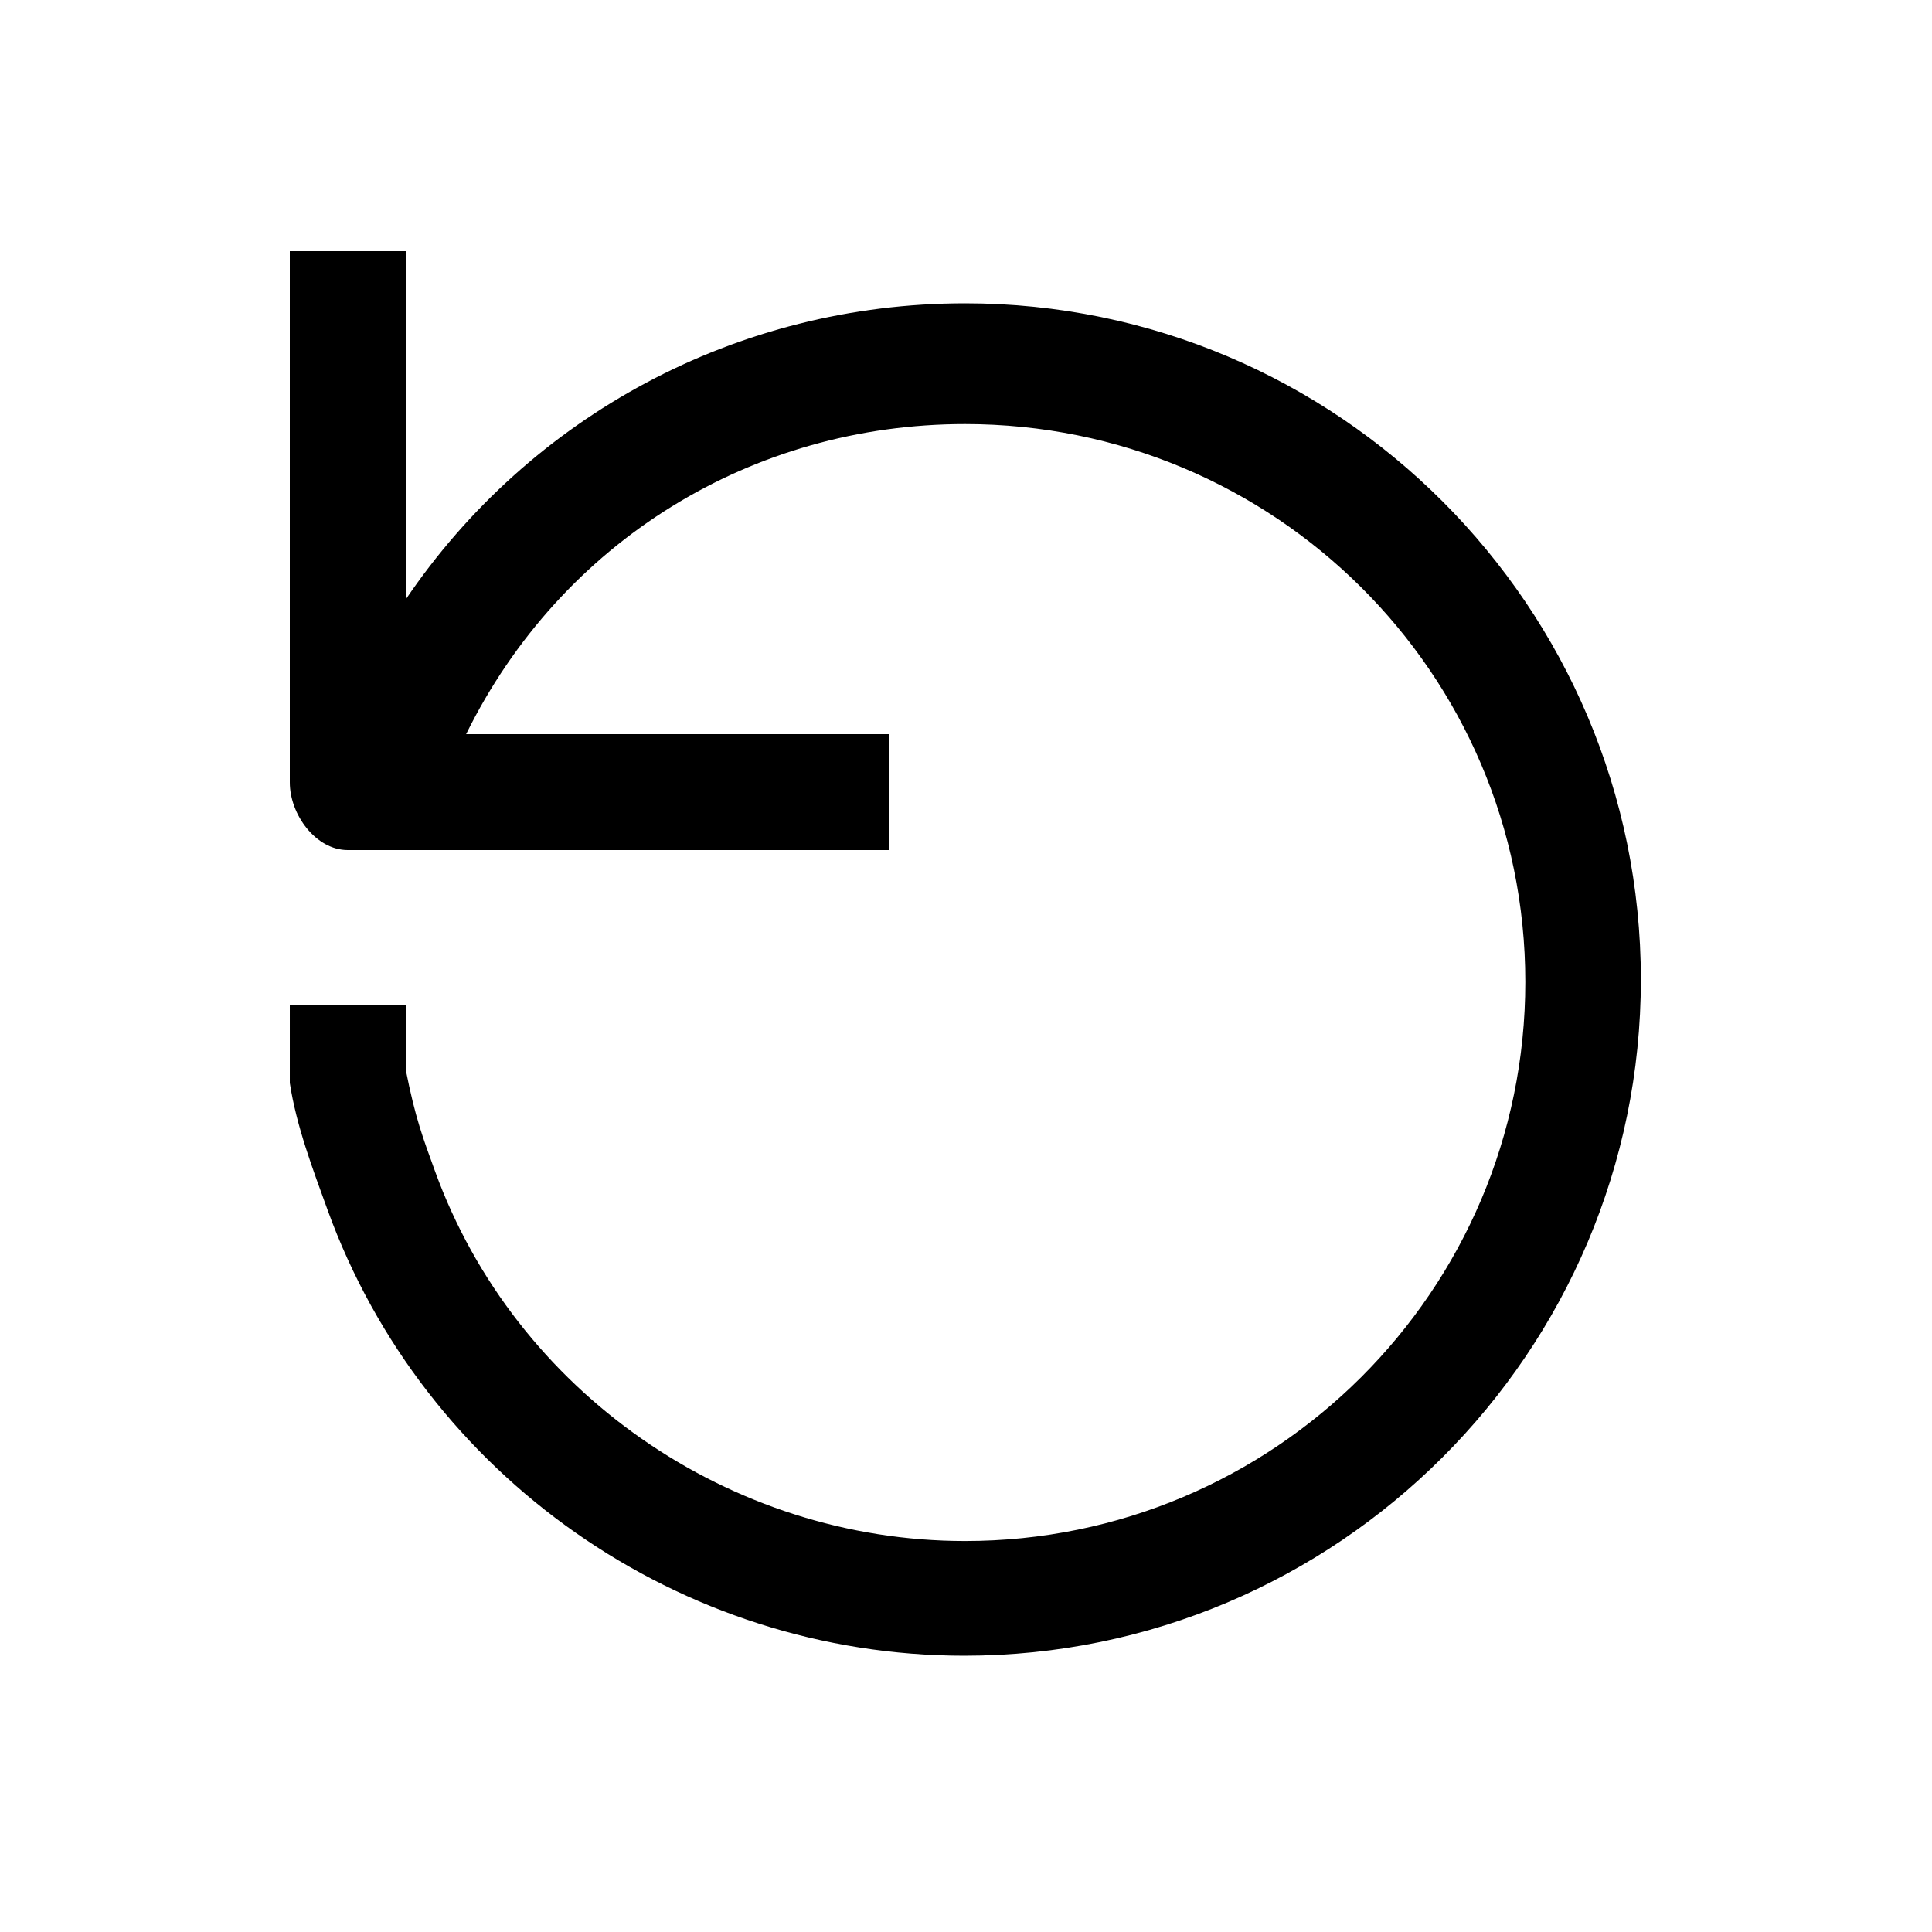 <?xml version="1.0" encoding="utf-8"?>
<!-- Generated by IcoMoon.io -->
<!DOCTYPE svg PUBLIC "-//W3C//DTD SVG 1.1//EN" "http://www.w3.org/Graphics/SVG/1.1/DTD/svg11.dtd">
<svg version="1.1" xmlns="http://www.w3.org/2000/svg" xmlns:xlink="http://www.w3.org/1999/xlink" width="512" height="512" viewBox="0 0 512 512">
<g id="icomoon-ignore">
	<line stroke-width="1" x1="0" y1="656" x2="672" y2="656" stroke="#449FDB" opacity="0.3"></line>
</g>
	<path d="M255.744 80.384c-60.441 0-115.344 29.916-148.224 78.479v-92.303h-30.72v140.8c0 8.484 6.876 17.92 15.36 17.92h143.36v-30.72h-111.995c25.242-51.2 75.843-82.176 132.219-82.176 81.869 0 148.48 65.966 148.48 147.84s-66.611 148.163-148.48 148.163c-62.31 0-119.255-39.501-140.477-98.058-3.129-8.642-5.186-13.88-7.746-26.86v-17.229h-30.72v20.762c1.751 11.443 6.067 22.759 10.005 33.628 25.605 70.671 93.543 118.154 168.734 118.154 98.811 0 179.303-80.389 179.303-179.2s-80.286-179.2-179.097-179.2z" fill="#000000"></path>
</svg>
